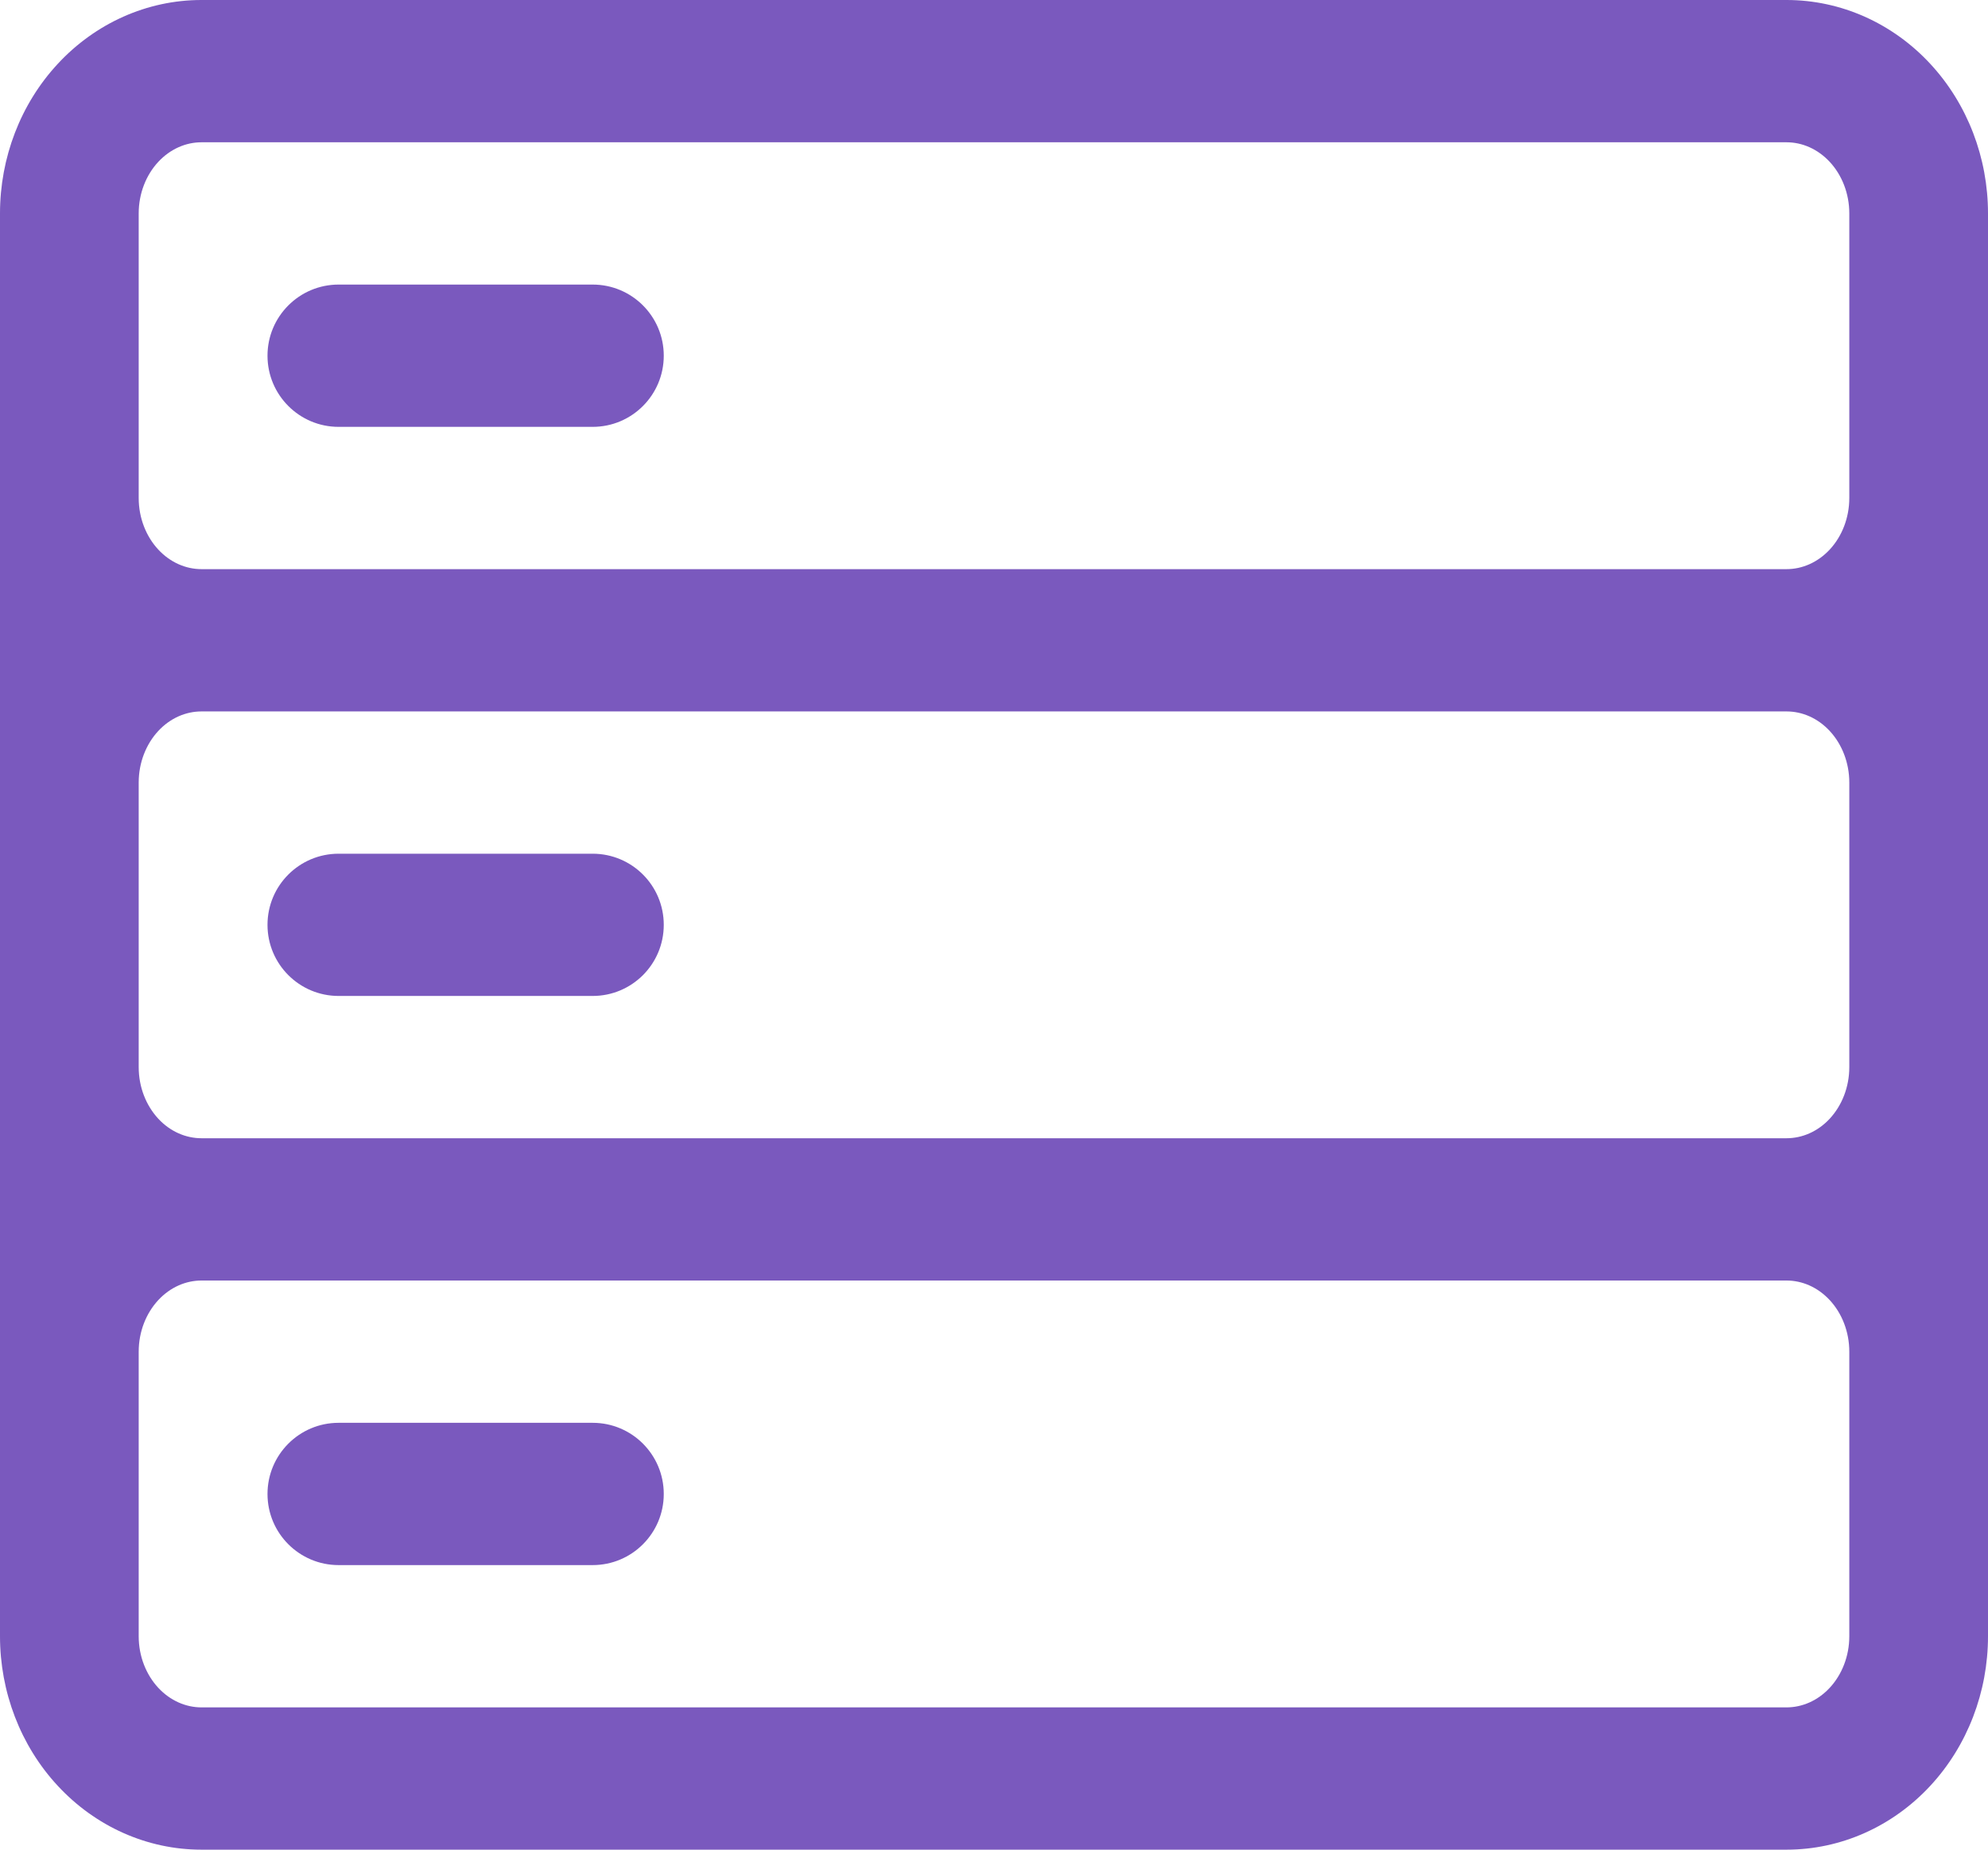 <svg width="43" height="40" viewBox="0 0 43 40" fill="none" xmlns="http://www.w3.org/2000/svg">
<path fill-rule="evenodd" clip-rule="evenodd" d="M1.251 1.379C2.062 0.505 3.178 0 4.357 0H38.643C39.823 0 40.939 0.505 41.75 1.379C42.558 2.249 43 3.415 43 4.615V10.769C43 12.697 43 14.995 43 16.923V23.077C43 25.005 43 27.303 43 29.231V35.385C43 36.585 42.558 37.751 41.75 38.621C40.939 39.495 39.823 40 38.643 40H4.357C3.178 40 2.062 39.495 1.251 38.621C0.442 37.751 0 36.585 0 35.385V29.231C0 27.303 0 25.005 0 23.077V16.923C0 14.995 0 12.697 0 10.769V4.615C0 3.415 0.442 2.249 1.251 1.379ZM4.357 15.385C4.022 15.385 3.684 15.527 3.423 15.808C3.16 16.092 3 16.491 3 16.923V23.077C3 23.509 3.16 23.908 3.423 24.192C3.684 24.473 4.022 24.615 4.357 24.615H38.643C38.979 24.615 39.316 24.473 39.577 24.192C39.84 23.908 40 23.509 40 23.077V16.923C40 16.491 39.84 16.092 39.577 15.808C39.316 15.527 38.979 15.385 38.643 15.385H4.357ZM38.643 12.308C38.979 12.308 39.316 12.165 39.577 11.884C39.84 11.601 40 11.201 40 10.769V4.615C40 4.184 39.84 3.784 39.577 3.501C39.316 3.22 38.979 3.077 38.643 3.077H4.357C4.022 3.077 3.684 3.22 3.423 3.501C3.16 3.784 3 4.184 3 4.615V10.769C3 11.201 3.16 11.601 3.423 11.884C3.684 12.165 4.022 12.308 4.357 12.308H38.643ZM38.643 27.692H4.357C4.022 27.692 3.684 27.835 3.423 28.116C3.16 28.399 3 28.799 3 29.231V35.385C3 35.816 3.16 36.216 3.423 36.499C3.684 36.78 4.022 36.923 4.357 36.923H38.643C38.979 36.923 39.316 36.78 39.577 36.499C39.84 36.216 40 35.816 40 35.385V29.231C40 28.799 39.84 28.399 39.577 28.116C39.316 27.835 38.979 27.692 38.643 27.692ZM14.357 7.692C14.357 8.542 13.669 9.231 12.819 9.231H7.324C6.475 9.231 5.786 8.542 5.786 7.692C5.786 6.843 6.475 6.154 7.324 6.154H12.819C13.669 6.154 14.357 6.843 14.357 7.692ZM14.357 20C14.357 20.85 13.669 21.538 12.819 21.538H7.324C6.475 21.538 5.786 20.85 5.786 20C5.786 19.15 6.475 18.462 7.324 18.462H12.819C13.669 18.462 14.357 19.15 14.357 20ZM14.357 32.308C14.357 33.157 13.669 33.846 12.819 33.846H7.324C6.475 33.846 5.786 33.157 5.786 32.308C5.786 31.458 6.475 30.769 7.324 30.769H12.819C13.669 30.769 14.357 31.458 14.357 32.308Z" fill="#7A59BE"/>
</svg>
